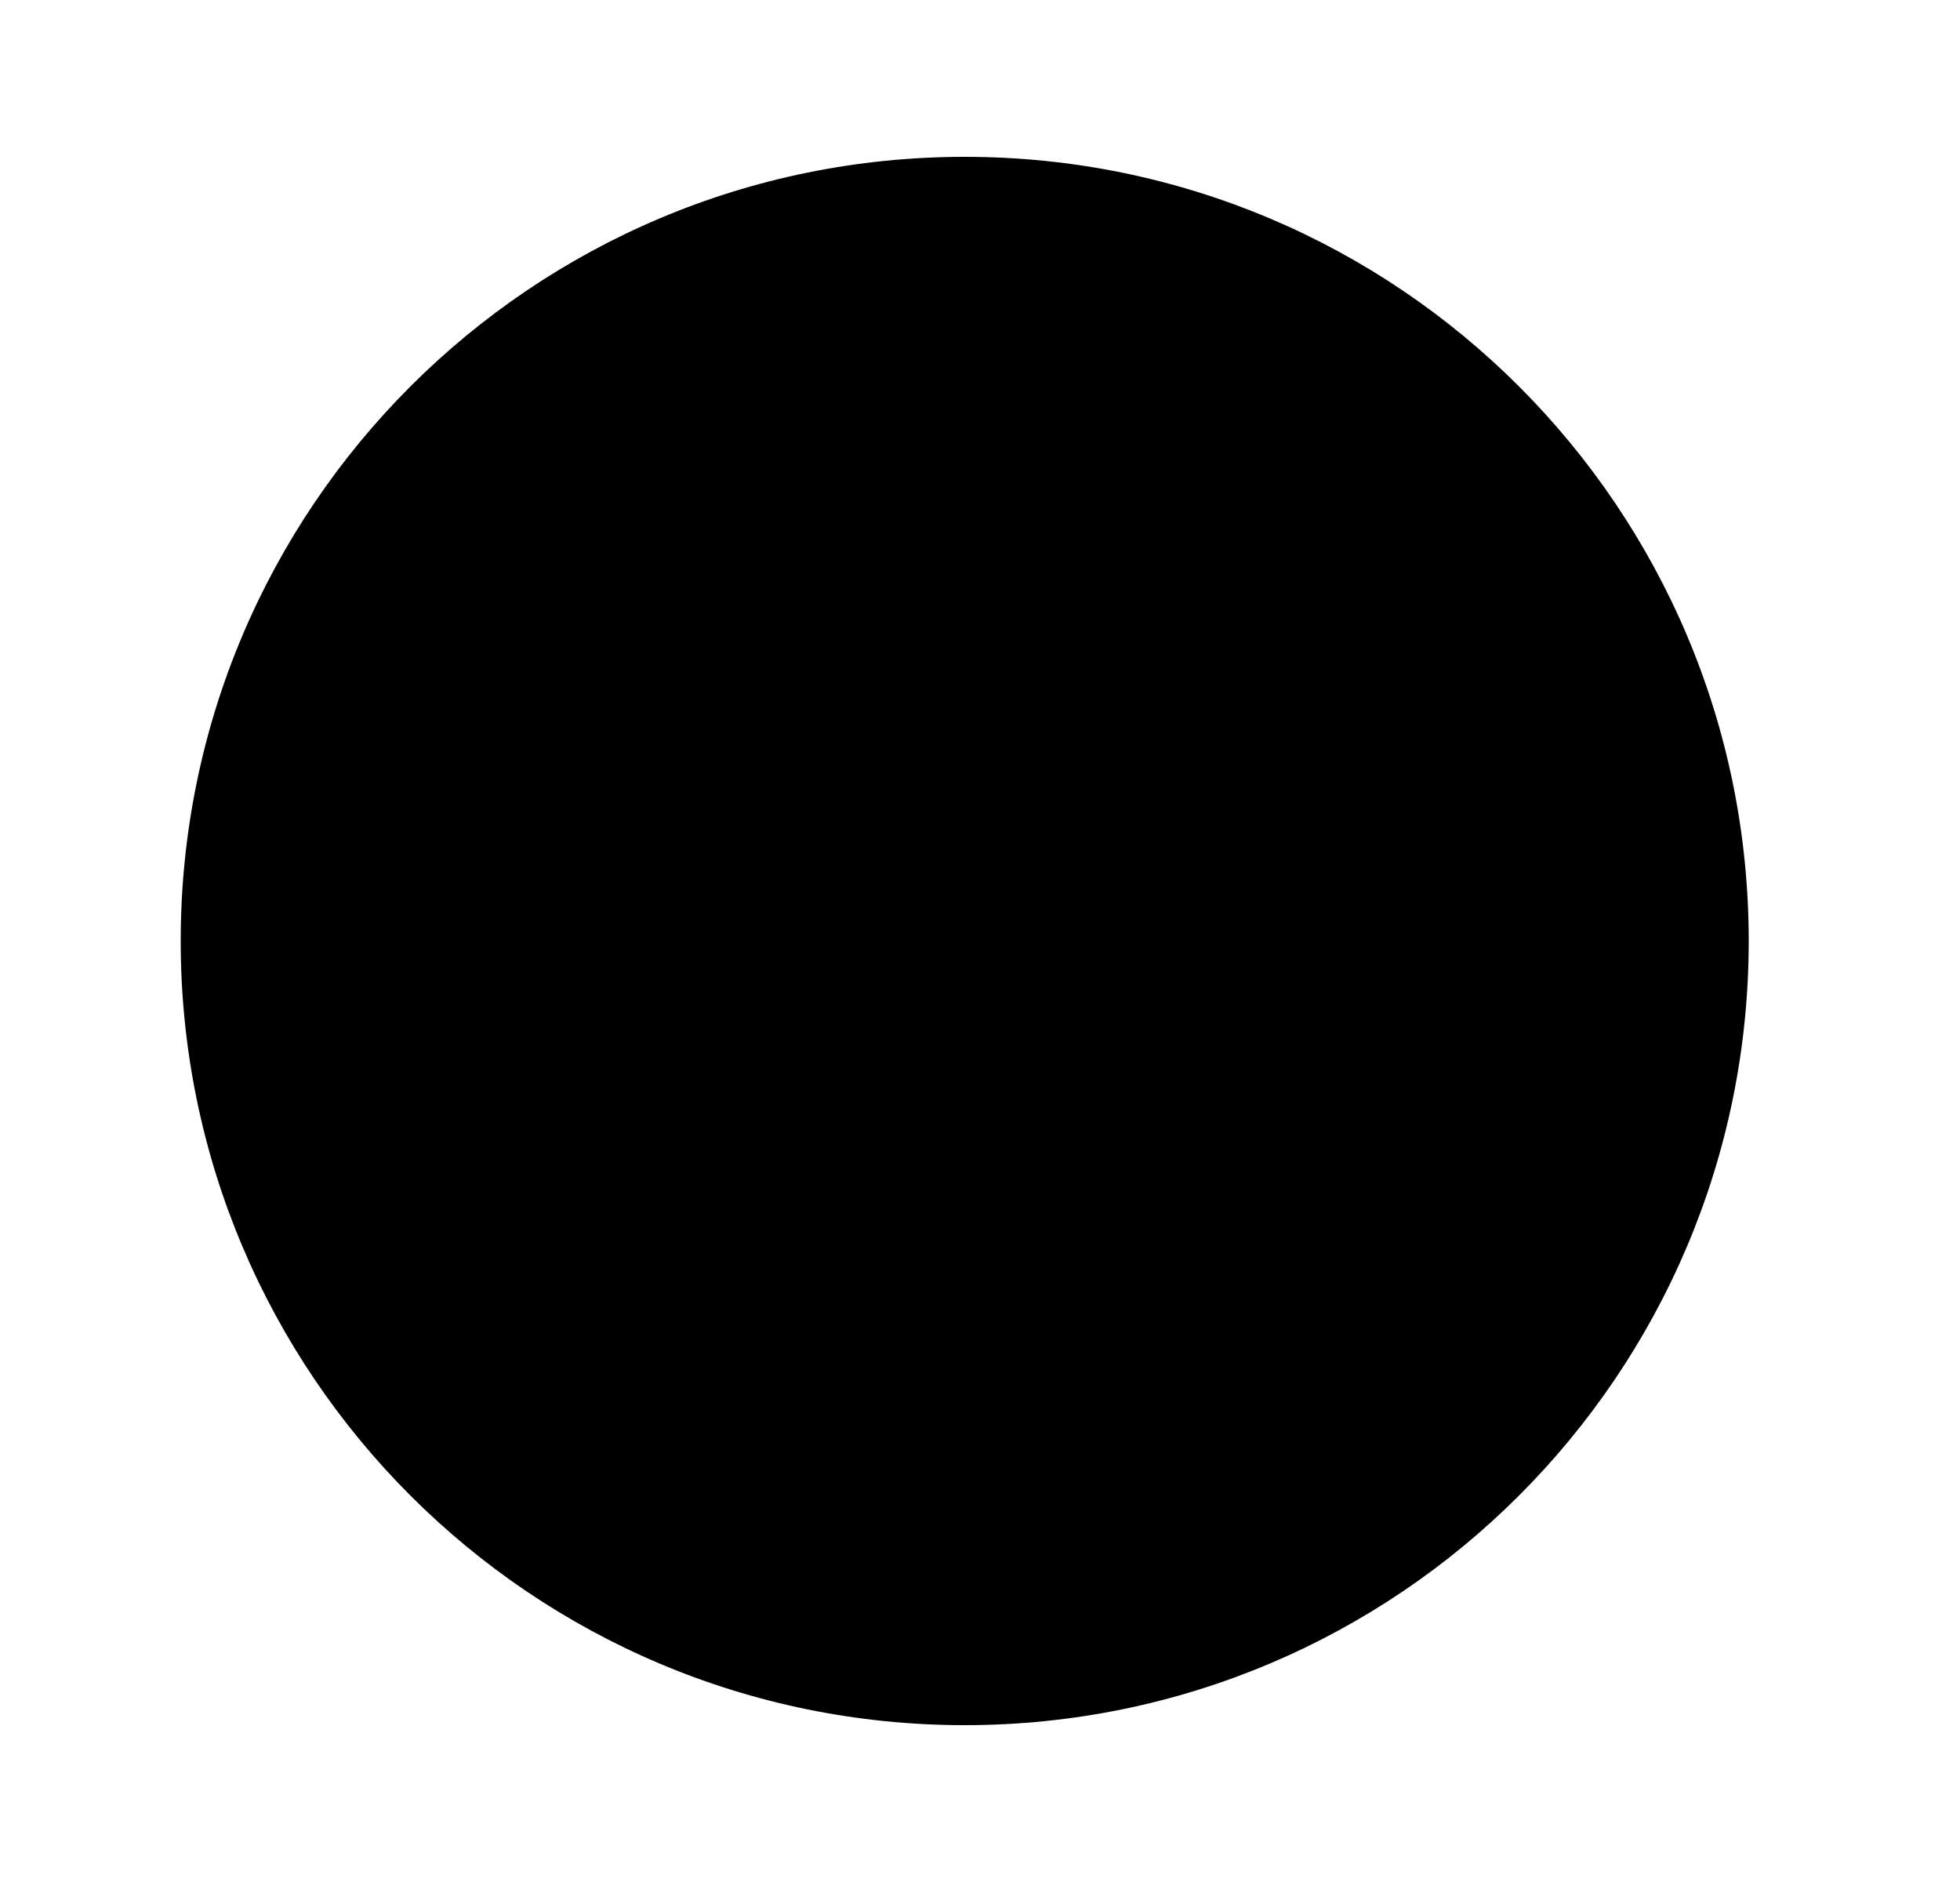 <svg xmlns="http://www.w3.org/2000/svg" viewBox="0 0 25 24" fill="currentColor" aria-hidden="true" data-slot="icon">
  <path d="M22.305 12c0 5.523-4.477 10-10 10s-10-4.477-10-10 4.477-10 10-10 10 4.477 10 10Z"/>
  <path d="M12.305 13V8.75a.75.75 0 0 0-1.5 0v5.046c0 .128.062.248.166.323l2.588 1.849a.887.887 0 1 0 1.008-1.46L12.305 13Z"/>
</svg>
